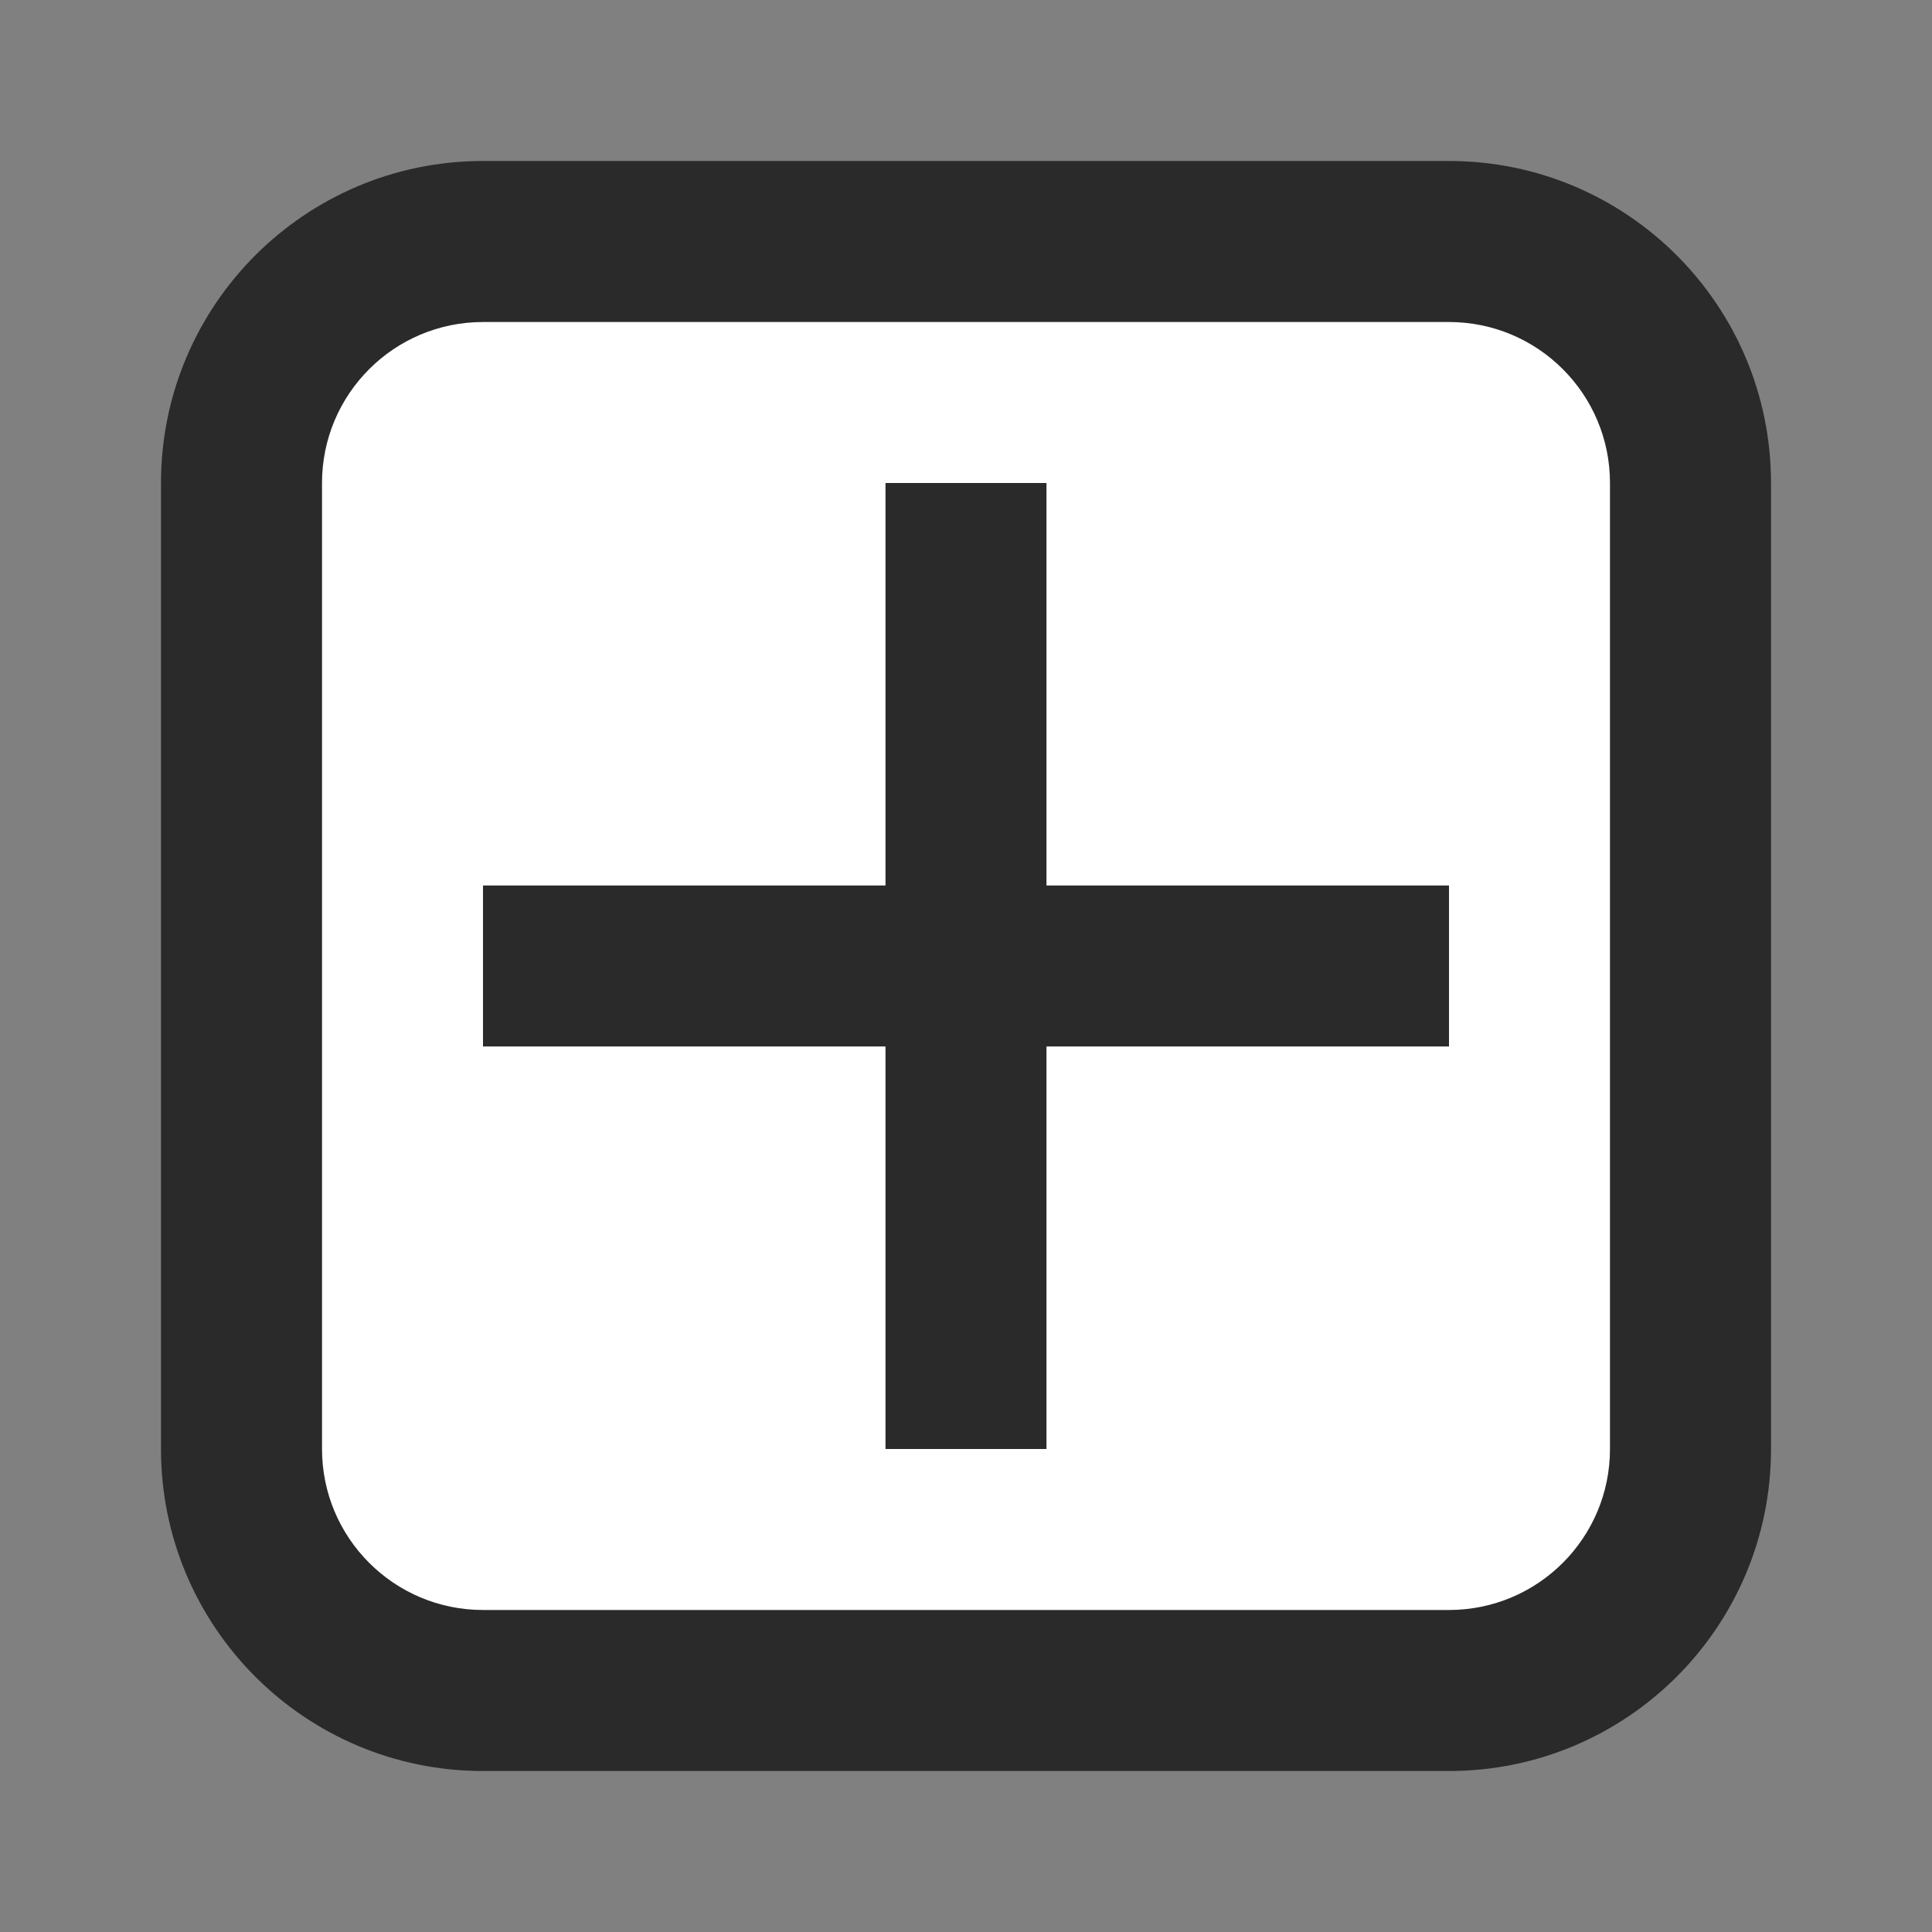 <?xml version="1.0" encoding="UTF-8" standalone="no"?>
<!-- Created with Inkscape (http://www.inkscape.org/) -->

<svg
   xmlns:dc="http://purl.org/dc/elements/1.1/"
   xmlns:cc="http://creativecommons.org/ns#"
   xmlns:rdf="http://www.w3.org/1999/02/22-rdf-syntax-ns#"
   xmlns:svg="http://www.w3.org/2000/svg"
   xmlns="http://www.w3.org/2000/svg"
   xmlns:sodipodi="http://sodipodi.sourceforge.net/DTD/sodipodi-0.dtd"
   xmlns:inkscape="http://www.inkscape.org/namespaces/inkscape"
   width="42.52"
   height="42.52"
   id="svg3194"
   version="1.1"
   inkscape:version="0.48.4 r9939"
   sodipodi:docname="icon-allfeeds.svg">
  <rect width="100%" height="100%" fill="#808080" stroke="none"/>
  <defs
     id="defs3196" />
  <sodipodi:namedview
     id="base"
     pagecolor="#ffffff"
     bordercolor="#666666"
     borderopacity="1.0"
     inkscape:pageopacity="0.0"
     inkscape:pageshadow="2"
     inkscape:zoom="11.2"
     inkscape:cx="17.229379"
     inkscape:cy="23.122539"
     inkscape:document-units="px"
     inkscape:current-layer="layer1"
     showgrid="false"
     units="mm"
     inkscape:window-width="1409"
     inkscape:window-height="764"
     inkscape:window-x="100"
     inkscape:window-y="109"
     inkscape:window-maximized="0" />
  <g
     inkscape:label="Layer 1"
     inkscape:groupmode="layer"
     id="layer1"
     transform="translate(0,-1009.842)">
    <path
       inkscape:connector-curvature="0"
       id="path3081"
       style="fill:#2a2a2a;fill-opacity:1;fill-rule:evenodd;stroke:none"
       d="m 3.543,1020.472 c 0,-3.914 3.173,-7.087 7.087,-7.087 l 21.26,0 c 3.914,0 7.087,3.173 7.087,7.087 l 0,21.26 c 0,3.914 -3.173,7.087 -7.087,7.087 l -21.26,0 c -3.914,0 -7.087,-3.173 -7.087,-7.087 l 0,-21.26 z" />
    <path
       inkscape:connector-curvature="0"
       id="path3083"
       style="fill:#ffffff;fill-opacity:1;fill-rule:evenodd;stroke:none"
       d="m 7.087,1020.472 c 0,-1.957 1.586,-3.543 3.543,-3.543 l 21.26,0 c 1.957,0 3.543,1.586 3.543,3.543 l 0,21.26 c 0,1.957 -1.586,3.543 -3.543,3.543 l -21.26,0 c -1.957,0 -3.543,-1.586 -3.543,-3.543 l 0,-21.26 z" />
    <path
       inkscape:connector-curvature="0"
       id="path3085"
       style="fill:#2a2a2a;fill-opacity:1;fill-rule:nonzero;stroke:none"
       d="m 10.63,1029.33 8.858,0 0,-8.858 3.543,0 0,8.858 8.859,0 0,3.543 -8.859,0 0,8.859 -3.543,0 0,-8.859 -8.858,0 0,-3.543 z" />
  </g>
</svg>
